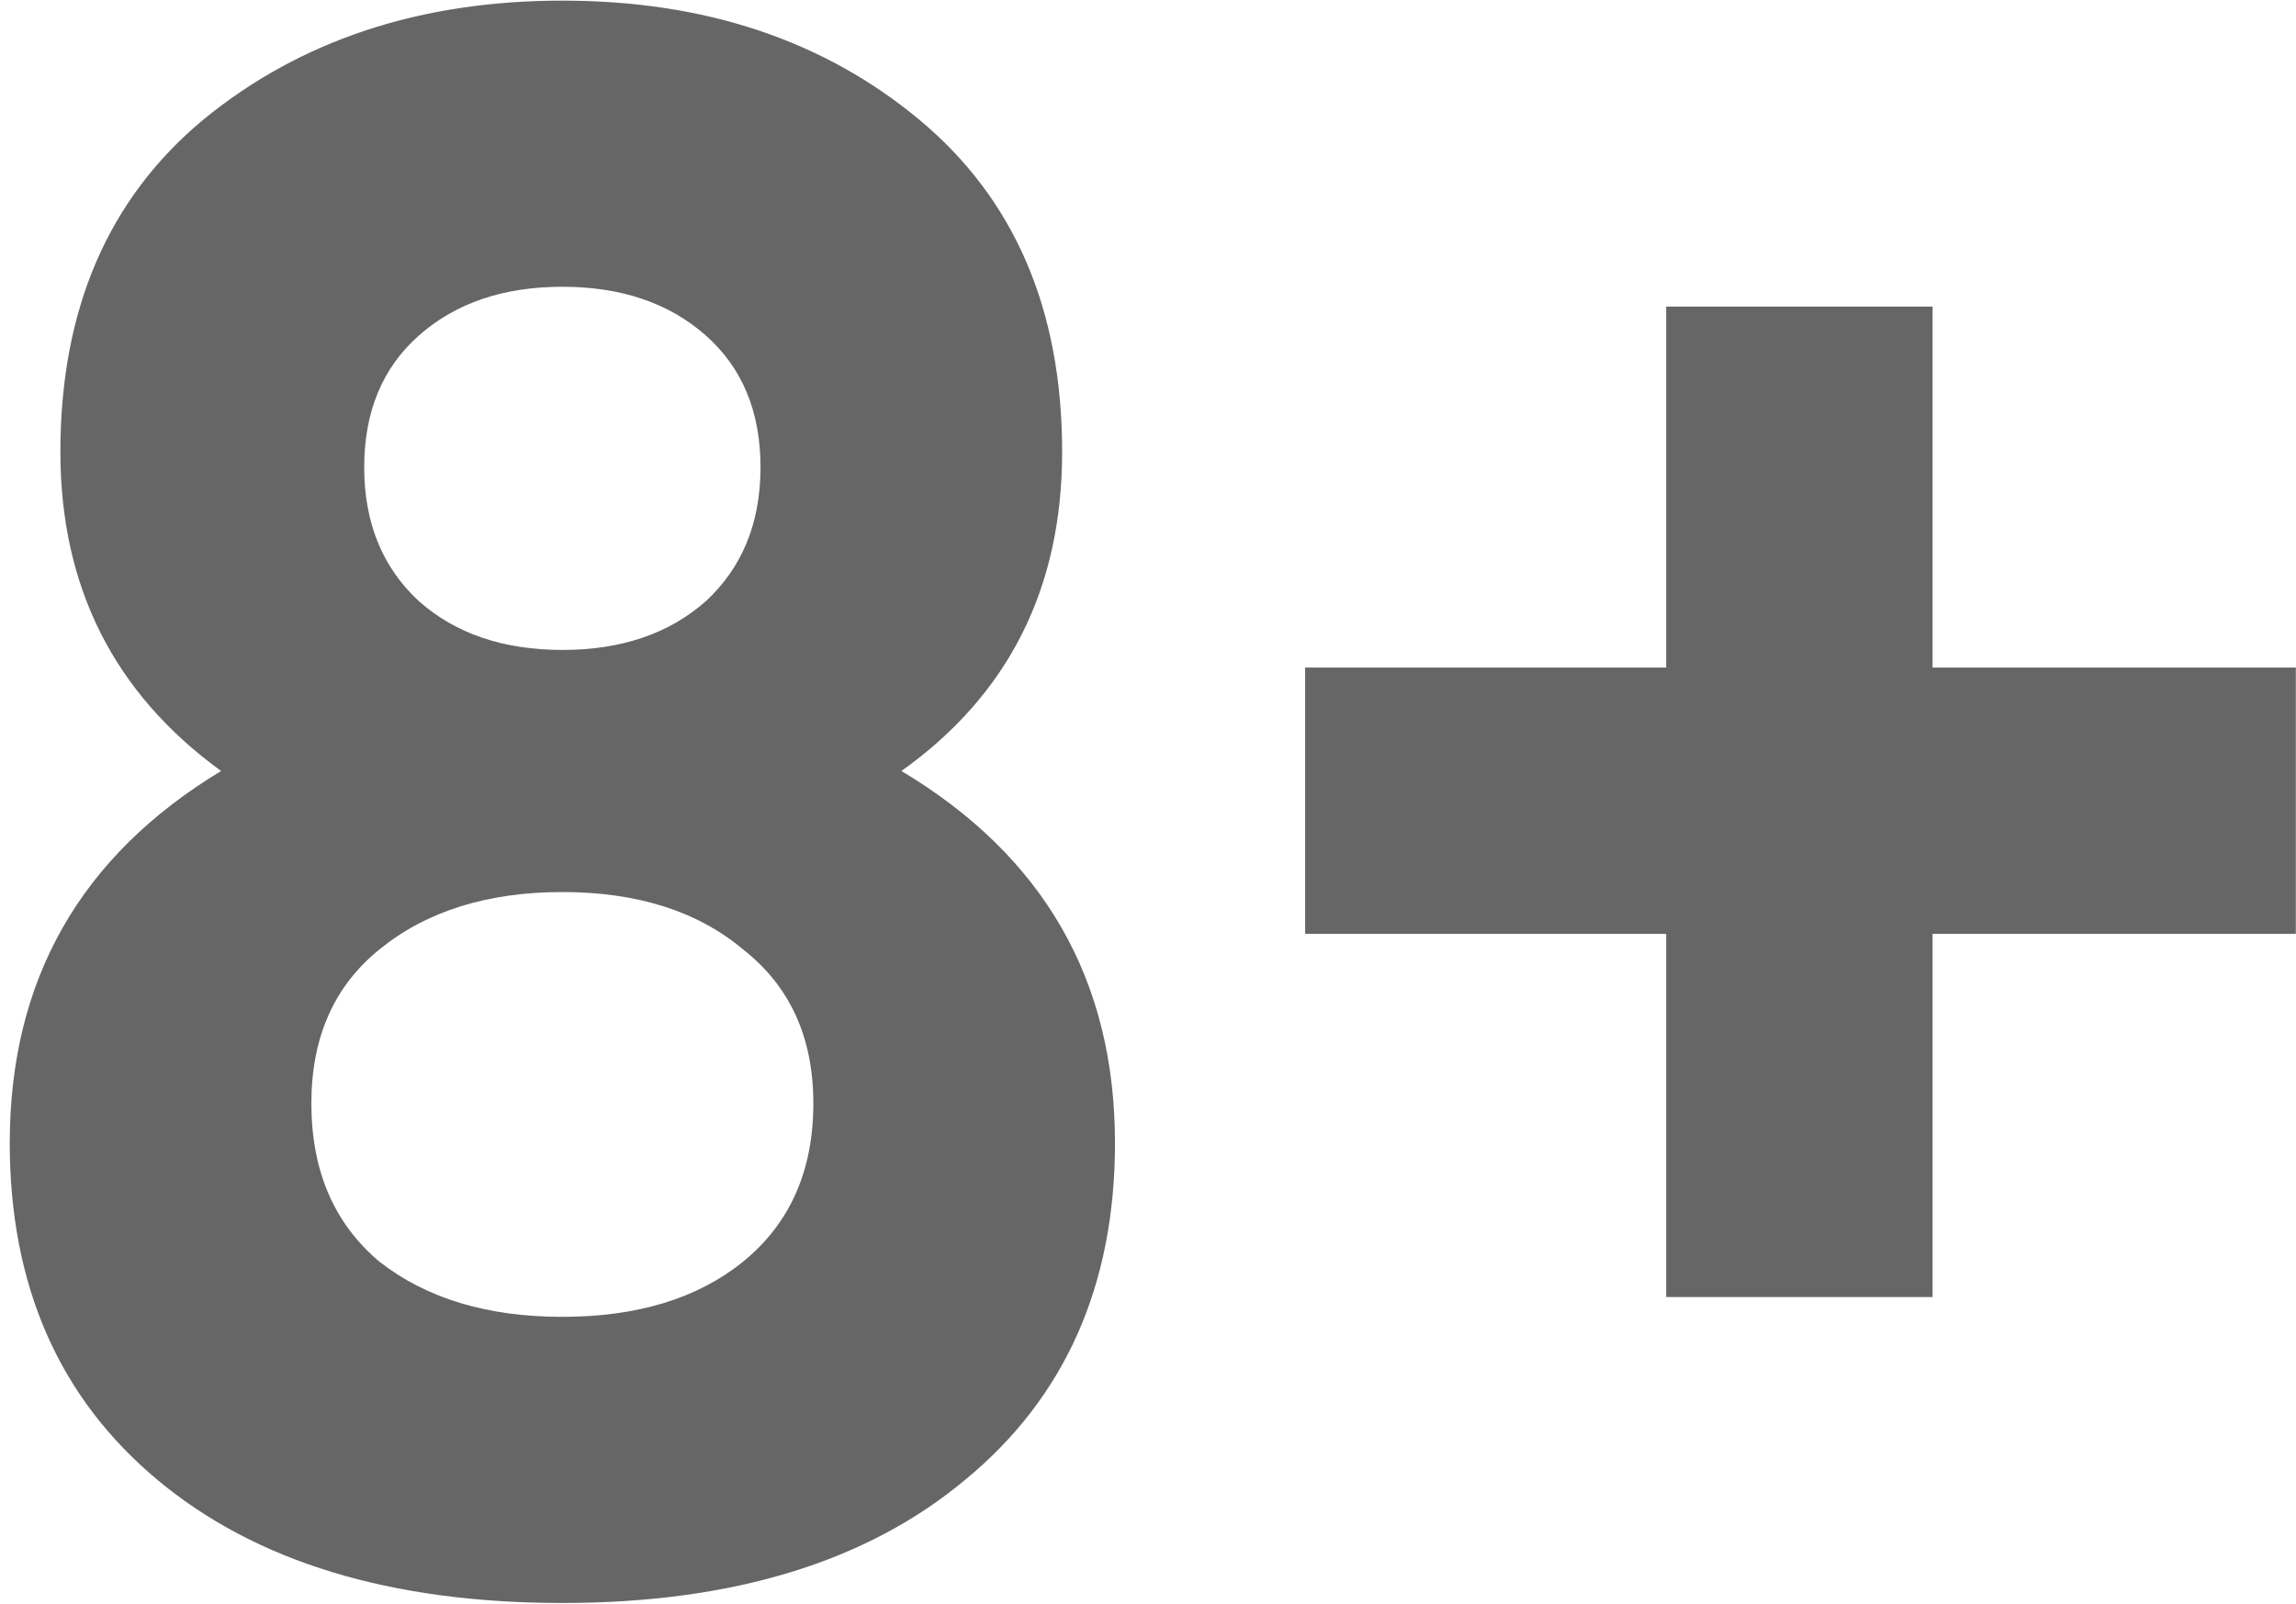 <svg width="73" height="51" viewBox="0 0 73 51" fill="none" xmlns="http://www.w3.org/2000/svg">
<path d="M28.66 24.52C33.187 27.227 35.45 31.17 35.45 36.35C35.45 40.877 33.863 44.447 30.69 47.06C27.563 49.673 23.293 50.98 17.88 50.98C12.42 50.98 8.127 49.673 5 47.06C1.873 44.447 0.31 40.877 0.31 36.35C0.31 31.17 2.55 27.227 7.03 24.52C3.623 22.047 1.92 18.663 1.92 14.37C1.92 9.843 3.437 6.32 6.47 3.8C9.55 1.28 13.353 0.02 17.88 0.02C22.407 0.02 26.187 1.28 29.22 3.8C32.253 6.32 33.77 9.843 33.77 14.37C33.77 18.71 32.067 22.093 28.66 24.52ZM22.43 10.66C21.263 9.633 19.747 9.12 17.88 9.12C16.013 9.12 14.497 9.633 13.33 10.66C12.163 11.687 11.58 13.087 11.58 14.86C11.58 16.633 12.163 18.057 13.33 19.13C14.497 20.157 16.013 20.67 17.88 20.67C19.747 20.67 21.263 20.157 22.43 19.13C23.597 18.057 24.18 16.633 24.18 14.86C24.18 13.087 23.597 11.687 22.43 10.66ZM12.07 40.13C13.563 41.297 15.5 41.88 17.88 41.88C20.26 41.88 22.173 41.297 23.62 40.13C25.113 38.917 25.86 37.237 25.86 35.09C25.86 32.99 25.113 31.357 23.62 30.19C22.173 28.977 20.26 28.37 17.88 28.37C15.5 28.37 13.563 28.977 12.07 30.19C10.623 31.357 9.9 32.99 9.9 35.09C9.9 37.237 10.623 38.917 12.07 40.13ZM72.995 21.23V29.7H61.445V41.25H52.975V29.7H41.495V21.23H52.975V9.75H61.445V21.23H72.995Z" fill="#666666"/>
</svg>
